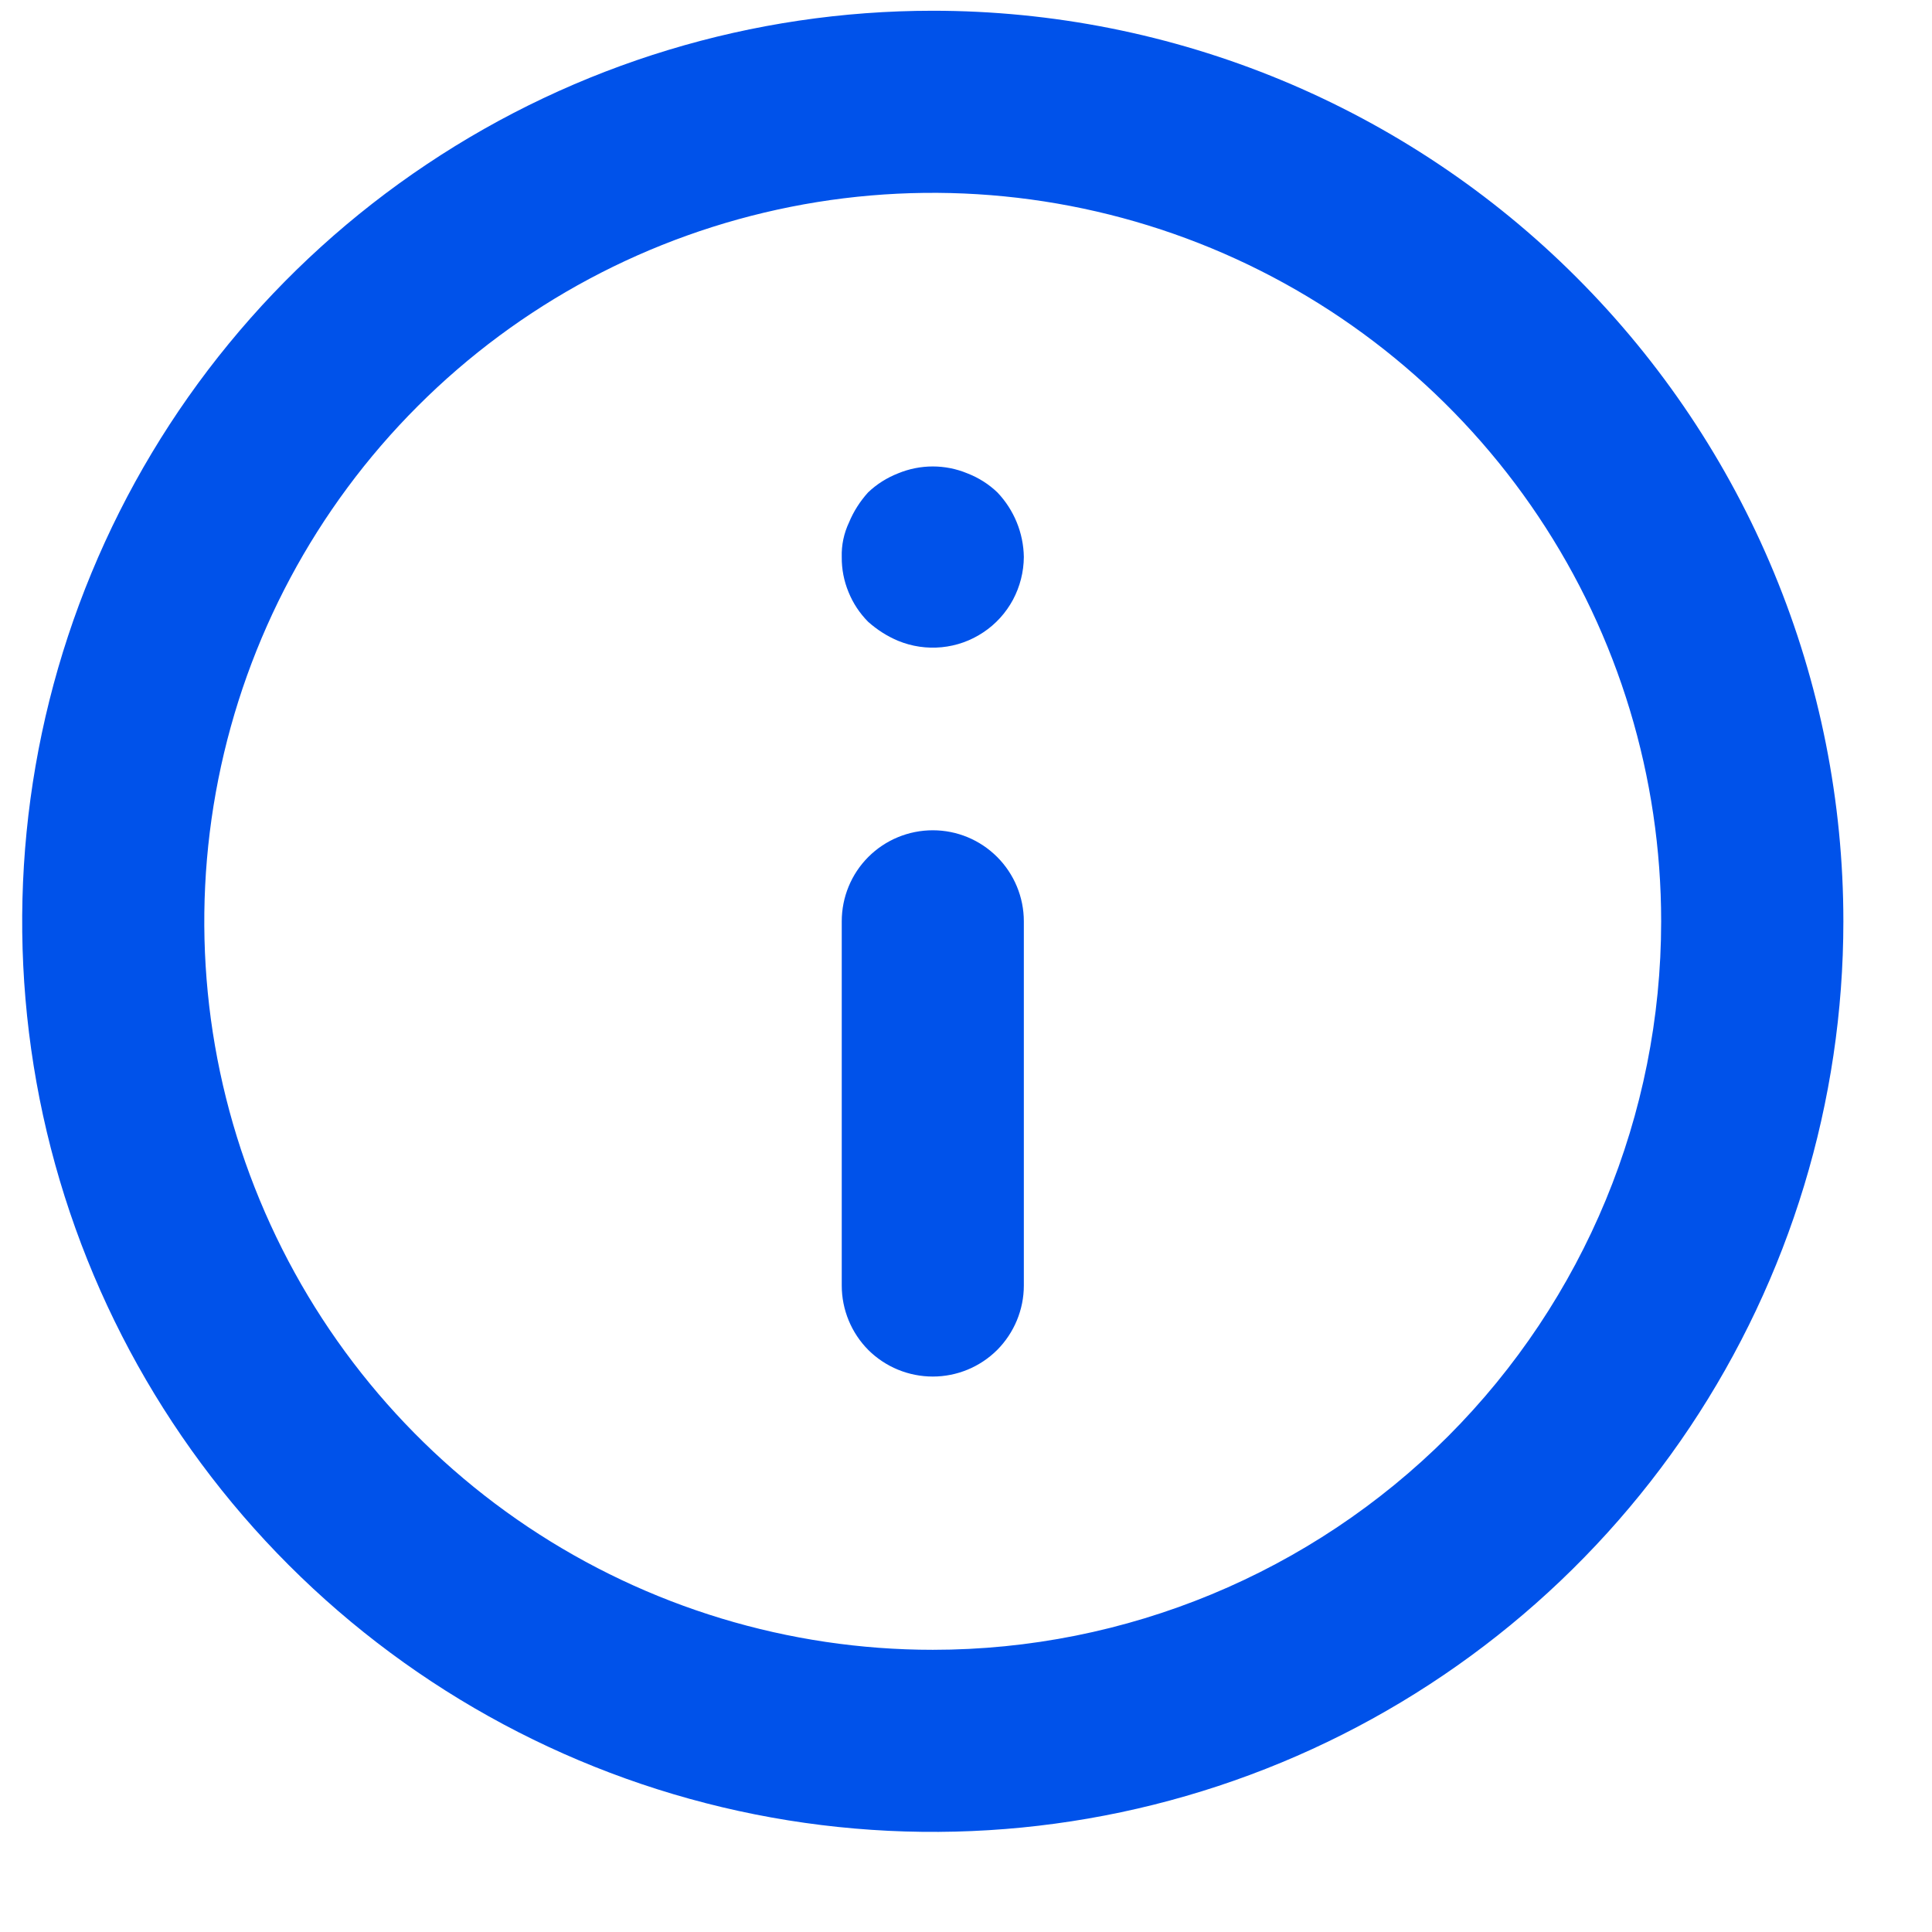 <svg width="16" height="16" viewBox="0 0 16 16" fill="none" xmlns="http://www.w3.org/2000/svg">
<path d="M7.725 6.876C7.525 6.876 7.333 6.955 7.191 7.097C7.05 7.238 6.971 7.43 6.971 7.63V10.646C6.971 10.846 7.05 11.038 7.191 11.18C7.333 11.321 7.525 11.4 7.725 11.4C7.925 11.4 8.116 11.321 8.258 11.18C8.399 11.038 8.479 10.846 8.479 10.646V7.63C8.479 7.43 8.399 7.238 8.258 7.097C8.116 6.955 7.925 6.876 7.725 6.876ZM8.011 3.92C7.828 3.844 7.622 3.844 7.438 3.92C7.346 3.956 7.261 4.009 7.189 4.078C7.123 4.151 7.069 4.235 7.031 4.327C6.989 4.416 6.968 4.514 6.971 4.613C6.97 4.713 6.989 4.811 7.027 4.903C7.064 4.995 7.119 5.078 7.189 5.149C7.263 5.215 7.347 5.269 7.438 5.307C7.552 5.354 7.676 5.372 7.799 5.36C7.922 5.348 8.04 5.306 8.143 5.237C8.246 5.169 8.33 5.076 8.389 4.967C8.447 4.858 8.478 4.737 8.479 4.613C8.476 4.414 8.398 4.223 8.26 4.078C8.188 4.009 8.104 3.956 8.011 3.92ZM7.725 0.089C6.233 0.089 4.775 0.531 3.535 1.36C2.295 2.188 1.328 3.366 0.758 4.744C0.187 6.122 0.038 7.638 0.328 9.101C0.619 10.564 1.338 11.908 2.392 12.962C3.447 14.017 4.791 14.735 6.253 15.026C7.716 15.317 9.233 15.168 10.611 14.597C11.988 14.026 13.166 13.059 13.995 11.819C14.823 10.579 15.266 9.121 15.266 7.63C15.266 6.64 15.071 5.659 14.692 4.744C14.313 3.829 13.757 2.998 13.057 2.298C12.357 1.597 11.525 1.042 10.611 0.663C9.696 0.284 8.715 0.089 7.725 0.089V0.089ZM7.725 13.663C6.531 13.663 5.365 13.309 4.373 12.646C3.381 11.983 2.608 11.041 2.151 9.938C1.694 8.836 1.575 7.623 1.808 6.453C2.041 5.283 2.615 4.208 3.459 3.364C4.302 2.52 5.377 1.946 6.548 1.713C7.718 1.48 8.931 1.6 10.033 2.056C11.136 2.513 12.078 3.286 12.741 4.278C13.404 5.27 13.757 6.437 13.757 7.63C13.757 9.23 13.122 10.764 11.991 11.896C10.859 13.027 9.325 13.663 7.725 13.663V13.663Z" fill="#0052EA"/>
</svg>
